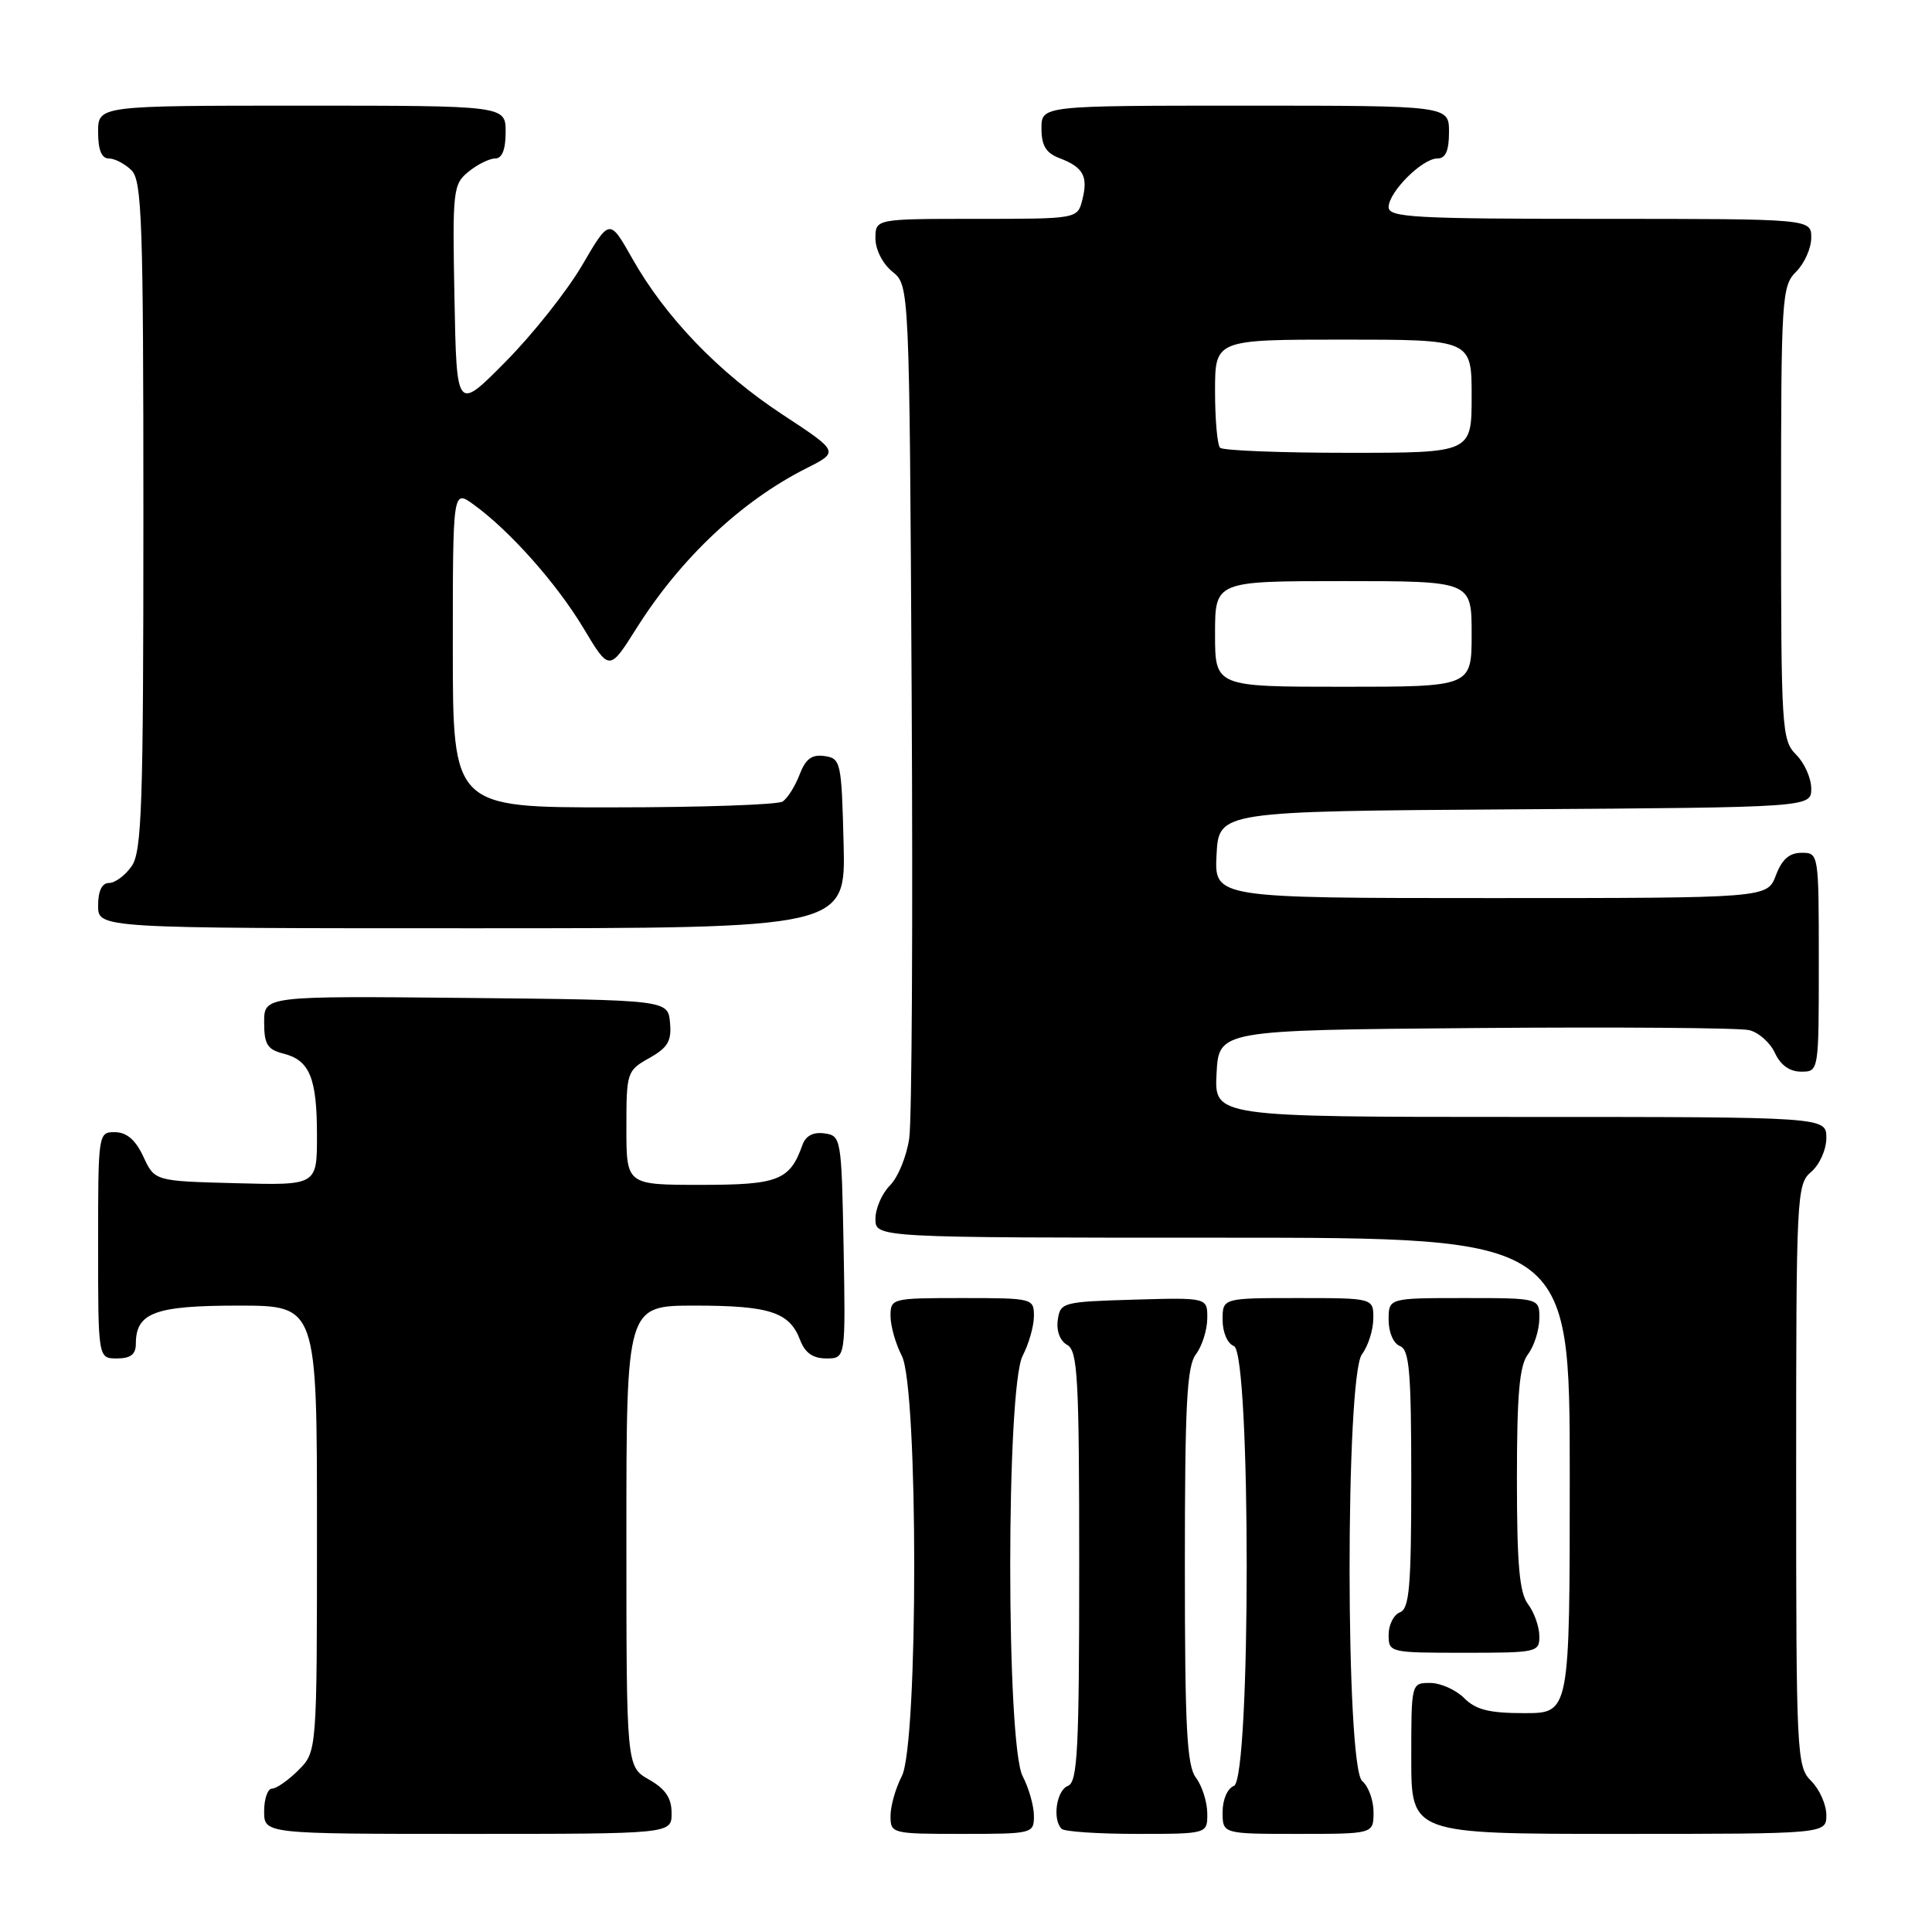 <?xml version="1.0" encoding="UTF-8" standalone="no"?>
<!DOCTYPE svg PUBLIC "-//W3C//DTD SVG 1.1//EN" "http://www.w3.org/Graphics/SVG/1.1/DTD/svg11.dtd" >
<svg xmlns="http://www.w3.org/2000/svg" xmlns:xlink="http://www.w3.org/1999/xlink" version="1.1" viewBox="0 0 256 256">
 <g >
 <path fill="currentColor"
d=" M 88.99 240.25 C 88.99 238.25 88.18 237.04 85.99 235.80 C 83.00 234.09 83.00 234.09 83.00 203.55 C 83.00 173.00 83.00 173.00 92.07 173.00 C 101.98 173.00 104.62 173.86 106.02 177.56 C 106.67 179.27 107.72 180.00 109.50 180.00 C 112.05 180.00 112.05 180.00 111.78 165.25 C 111.51 150.80 111.45 150.49 109.25 150.18 C 107.77 149.97 106.77 150.49 106.34 151.68 C 104.66 156.41 103.16 157.00 92.85 157.00 C 83.00 157.00 83.00 157.00 83.00 149.45 C 83.00 142.09 83.07 141.86 86.03 140.20 C 88.49 138.82 89.01 137.94 88.78 135.50 C 88.50 132.50 88.50 132.50 61.75 132.23 C 35.00 131.97 35.00 131.97 35.00 135.46 C 35.00 138.37 35.43 139.07 37.53 139.60 C 41.04 140.48 42.00 142.82 42.00 150.47 C 42.00 157.07 42.00 157.07 31.25 156.78 C 20.50 156.50 20.50 156.50 19.00 153.27 C 17.97 151.05 16.80 150.04 15.25 150.02 C 13.02 150.00 13.00 150.10 13.00 165.00 C 13.00 180.00 13.00 180.00 15.50 180.00 C 17.30 180.00 18.00 179.46 18.00 178.07 C 18.00 173.94 20.50 173.00 31.57 173.00 C 42.00 173.00 42.00 173.00 42.00 202.55 C 42.00 232.09 42.00 232.09 39.55 234.55 C 38.20 235.90 36.62 237.00 36.05 237.00 C 35.47 237.00 35.00 238.35 35.00 240.00 C 35.00 243.00 35.00 243.00 62.00 243.00 C 89.00 243.00 89.00 243.00 88.99 240.25 Z  M 137.00 240.61 C 137.00 239.30 136.33 236.94 135.51 235.36 C 133.31 231.16 133.31 183.84 135.51 179.64 C 136.33 178.06 137.00 175.70 137.00 174.39 C 137.00 172.04 136.85 172.00 127.50 172.00 C 118.15 172.00 118.00 172.04 118.00 174.39 C 118.00 175.70 118.67 178.06 119.49 179.64 C 121.69 183.84 121.69 231.16 119.49 235.36 C 118.67 236.94 118.00 239.30 118.00 240.61 C 118.00 242.96 118.15 243.00 127.50 243.00 C 136.85 243.00 137.00 242.96 137.00 240.61 Z  M 159.97 240.25 C 159.95 238.74 159.28 236.63 158.47 235.56 C 157.26 233.97 157.00 228.92 157.00 207.50 C 157.00 186.08 157.26 181.03 158.47 179.44 C 159.28 178.37 159.95 176.25 159.97 174.71 C 160.00 171.93 160.00 171.93 150.25 172.21 C 140.80 172.49 140.49 172.57 140.16 174.91 C 139.96 176.36 140.46 177.68 141.41 178.21 C 142.81 178.99 143.00 182.58 143.00 207.58 C 143.00 231.98 142.78 236.15 141.50 236.64 C 139.99 237.22 139.42 241.09 140.67 242.33 C 141.03 242.70 145.53 243.00 150.67 243.00 C 160.00 243.00 160.00 243.00 159.97 240.25 Z  M 182.00 240.12 C 182.00 238.54 181.32 236.68 180.50 236.00 C 178.29 234.17 178.26 182.36 180.47 179.44 C 181.28 178.37 181.95 176.26 181.97 174.75 C 182.00 172.00 182.00 172.00 172.00 172.00 C 162.00 172.00 162.00 172.00 162.00 174.89 C 162.00 176.54 162.64 178.03 163.50 178.36 C 165.76 179.23 165.76 235.77 163.50 236.64 C 162.64 236.97 162.00 238.46 162.00 240.11 C 162.00 243.00 162.00 243.00 172.00 243.00 C 182.00 243.00 182.00 243.00 182.00 240.12 Z  M 242.00 240.50 C 242.00 239.13 241.10 237.10 240.00 236.00 C 238.07 234.07 238.00 232.67 238.00 195.49 C 238.00 158.22 238.06 156.93 240.00 155.27 C 241.11 154.32 242.00 152.32 242.00 150.78 C 242.00 148.00 242.00 148.00 201.45 148.00 C 160.90 148.00 160.90 148.00 161.20 142.25 C 161.50 136.50 161.50 136.50 195.50 136.22 C 214.20 136.07 230.53 136.19 231.78 136.50 C 233.04 136.80 234.57 138.17 235.19 139.53 C 235.93 141.13 237.14 142.00 238.66 142.00 C 241.00 142.00 241.00 142.00 241.00 127.50 C 241.00 113.07 240.99 113.00 238.72 113.00 C 237.10 113.00 236.11 113.87 235.31 116.00 C 234.17 119.00 234.17 119.00 197.54 119.00 C 160.90 119.00 160.90 119.00 161.20 113.25 C 161.50 107.50 161.50 107.50 200.75 107.24 C 240.00 106.98 240.00 106.98 240.00 104.49 C 240.00 103.12 239.10 101.10 238.00 100.00 C 236.09 98.09 236.00 96.67 236.00 68.00 C 236.00 39.33 236.09 37.91 238.00 36.00 C 239.10 34.90 240.00 32.88 240.00 31.50 C 240.00 29.00 240.00 29.00 212.00 29.00 C 187.41 29.00 184.00 28.81 184.00 27.45 C 184.00 25.45 188.45 21.00 190.45 21.00 C 191.55 21.00 192.00 19.99 192.00 17.50 C 192.00 14.00 192.00 14.00 165.00 14.00 C 138.00 14.00 138.00 14.00 138.00 17.02 C 138.00 19.30 138.60 20.28 140.40 20.96 C 143.54 22.16 144.20 23.35 143.42 26.45 C 142.78 29.00 142.78 29.00 129.39 29.00 C 116.00 29.00 116.00 29.00 116.00 31.59 C 116.00 33.07 116.96 34.96 118.25 36.00 C 120.50 37.82 120.50 37.82 120.80 92.16 C 120.97 122.05 120.83 148.44 120.48 150.82 C 120.14 153.20 118.99 156.01 117.93 157.07 C 116.87 158.13 116.00 160.12 116.00 161.50 C 116.00 164.00 116.00 164.00 162.00 164.00 C 208.00 164.00 208.00 164.00 208.00 195.50 C 208.00 227.00 208.00 227.00 202.00 227.00 C 197.33 227.00 195.56 226.56 194.00 225.00 C 192.90 223.90 190.88 223.00 189.50 223.00 C 187.00 223.00 187.00 223.00 187.00 233.00 C 187.00 243.00 187.00 243.00 214.50 243.00 C 242.00 243.00 242.00 243.00 242.00 240.50 Z  M 203.97 216.75 C 203.95 215.51 203.28 213.63 202.47 212.56 C 201.33 211.06 201.00 207.30 201.00 196.00 C 201.00 184.70 201.33 180.94 202.47 179.44 C 203.28 178.37 203.95 176.26 203.97 174.75 C 204.00 172.00 204.00 172.00 194.00 172.00 C 184.00 172.00 184.00 172.00 184.00 174.89 C 184.00 176.54 184.64 178.03 185.50 178.36 C 186.75 178.84 187.00 181.76 187.00 196.00 C 187.00 210.24 186.75 213.16 185.50 213.64 C 184.68 213.95 184.00 215.29 184.00 216.61 C 184.00 218.97 184.12 219.00 194.00 219.00 C 203.71 219.00 204.00 218.94 203.97 216.75 Z  M 111.78 111.75 C 111.51 100.95 111.41 100.49 109.25 100.18 C 107.56 99.94 106.74 100.56 105.94 102.66 C 105.35 104.20 104.34 105.80 103.69 106.21 C 103.03 106.63 92.94 106.98 81.25 106.98 C 60.00 107.00 60.00 107.00 60.00 85.93 C 60.00 64.86 60.00 64.86 62.75 66.85 C 67.55 70.32 73.76 77.31 77.31 83.23 C 80.74 88.96 80.74 88.96 84.35 83.23 C 90.19 73.97 98.25 66.38 106.85 62.05 C 111.19 59.86 111.19 59.86 103.70 54.94 C 95.25 49.39 88.17 42.04 83.76 34.22 C 80.77 28.93 80.77 28.93 77.14 35.14 C 75.14 38.56 70.58 44.31 67.00 47.92 C 60.50 54.50 60.50 54.50 60.22 39.50 C 59.94 25.20 60.03 24.42 62.08 22.75 C 63.26 21.79 64.85 21.00 65.61 21.00 C 66.53 21.00 67.00 19.82 67.00 17.50 C 67.00 14.00 67.00 14.00 40.00 14.00 C 13.00 14.00 13.00 14.00 13.00 17.50 C 13.00 19.87 13.46 21.00 14.43 21.00 C 15.21 21.00 16.56 21.71 17.43 22.57 C 18.81 23.95 19.00 29.49 19.00 68.35 C 19.00 106.74 18.80 112.85 17.44 114.78 C 16.59 116.00 15.24 117.00 14.44 117.00 C 13.51 117.00 13.00 118.05 13.00 120.00 C 13.00 123.00 13.00 123.00 62.53 123.00 C 112.07 123.00 112.07 123.00 111.78 111.75 Z  M 161.00 84.00 C 161.00 77.00 161.00 77.00 178.00 77.00 C 195.00 77.00 195.00 77.00 195.00 84.00 C 195.00 91.00 195.00 91.00 178.00 91.00 C 161.00 91.00 161.00 91.00 161.00 84.00 Z  M 161.67 59.33 C 161.30 58.97 161.00 55.59 161.00 51.83 C 161.00 45.00 161.00 45.00 178.00 45.00 C 195.00 45.00 195.00 45.00 195.00 52.50 C 195.00 60.00 195.00 60.00 178.67 60.00 C 169.68 60.00 162.03 59.70 161.67 59.33 Z "/>
</g>
</svg>